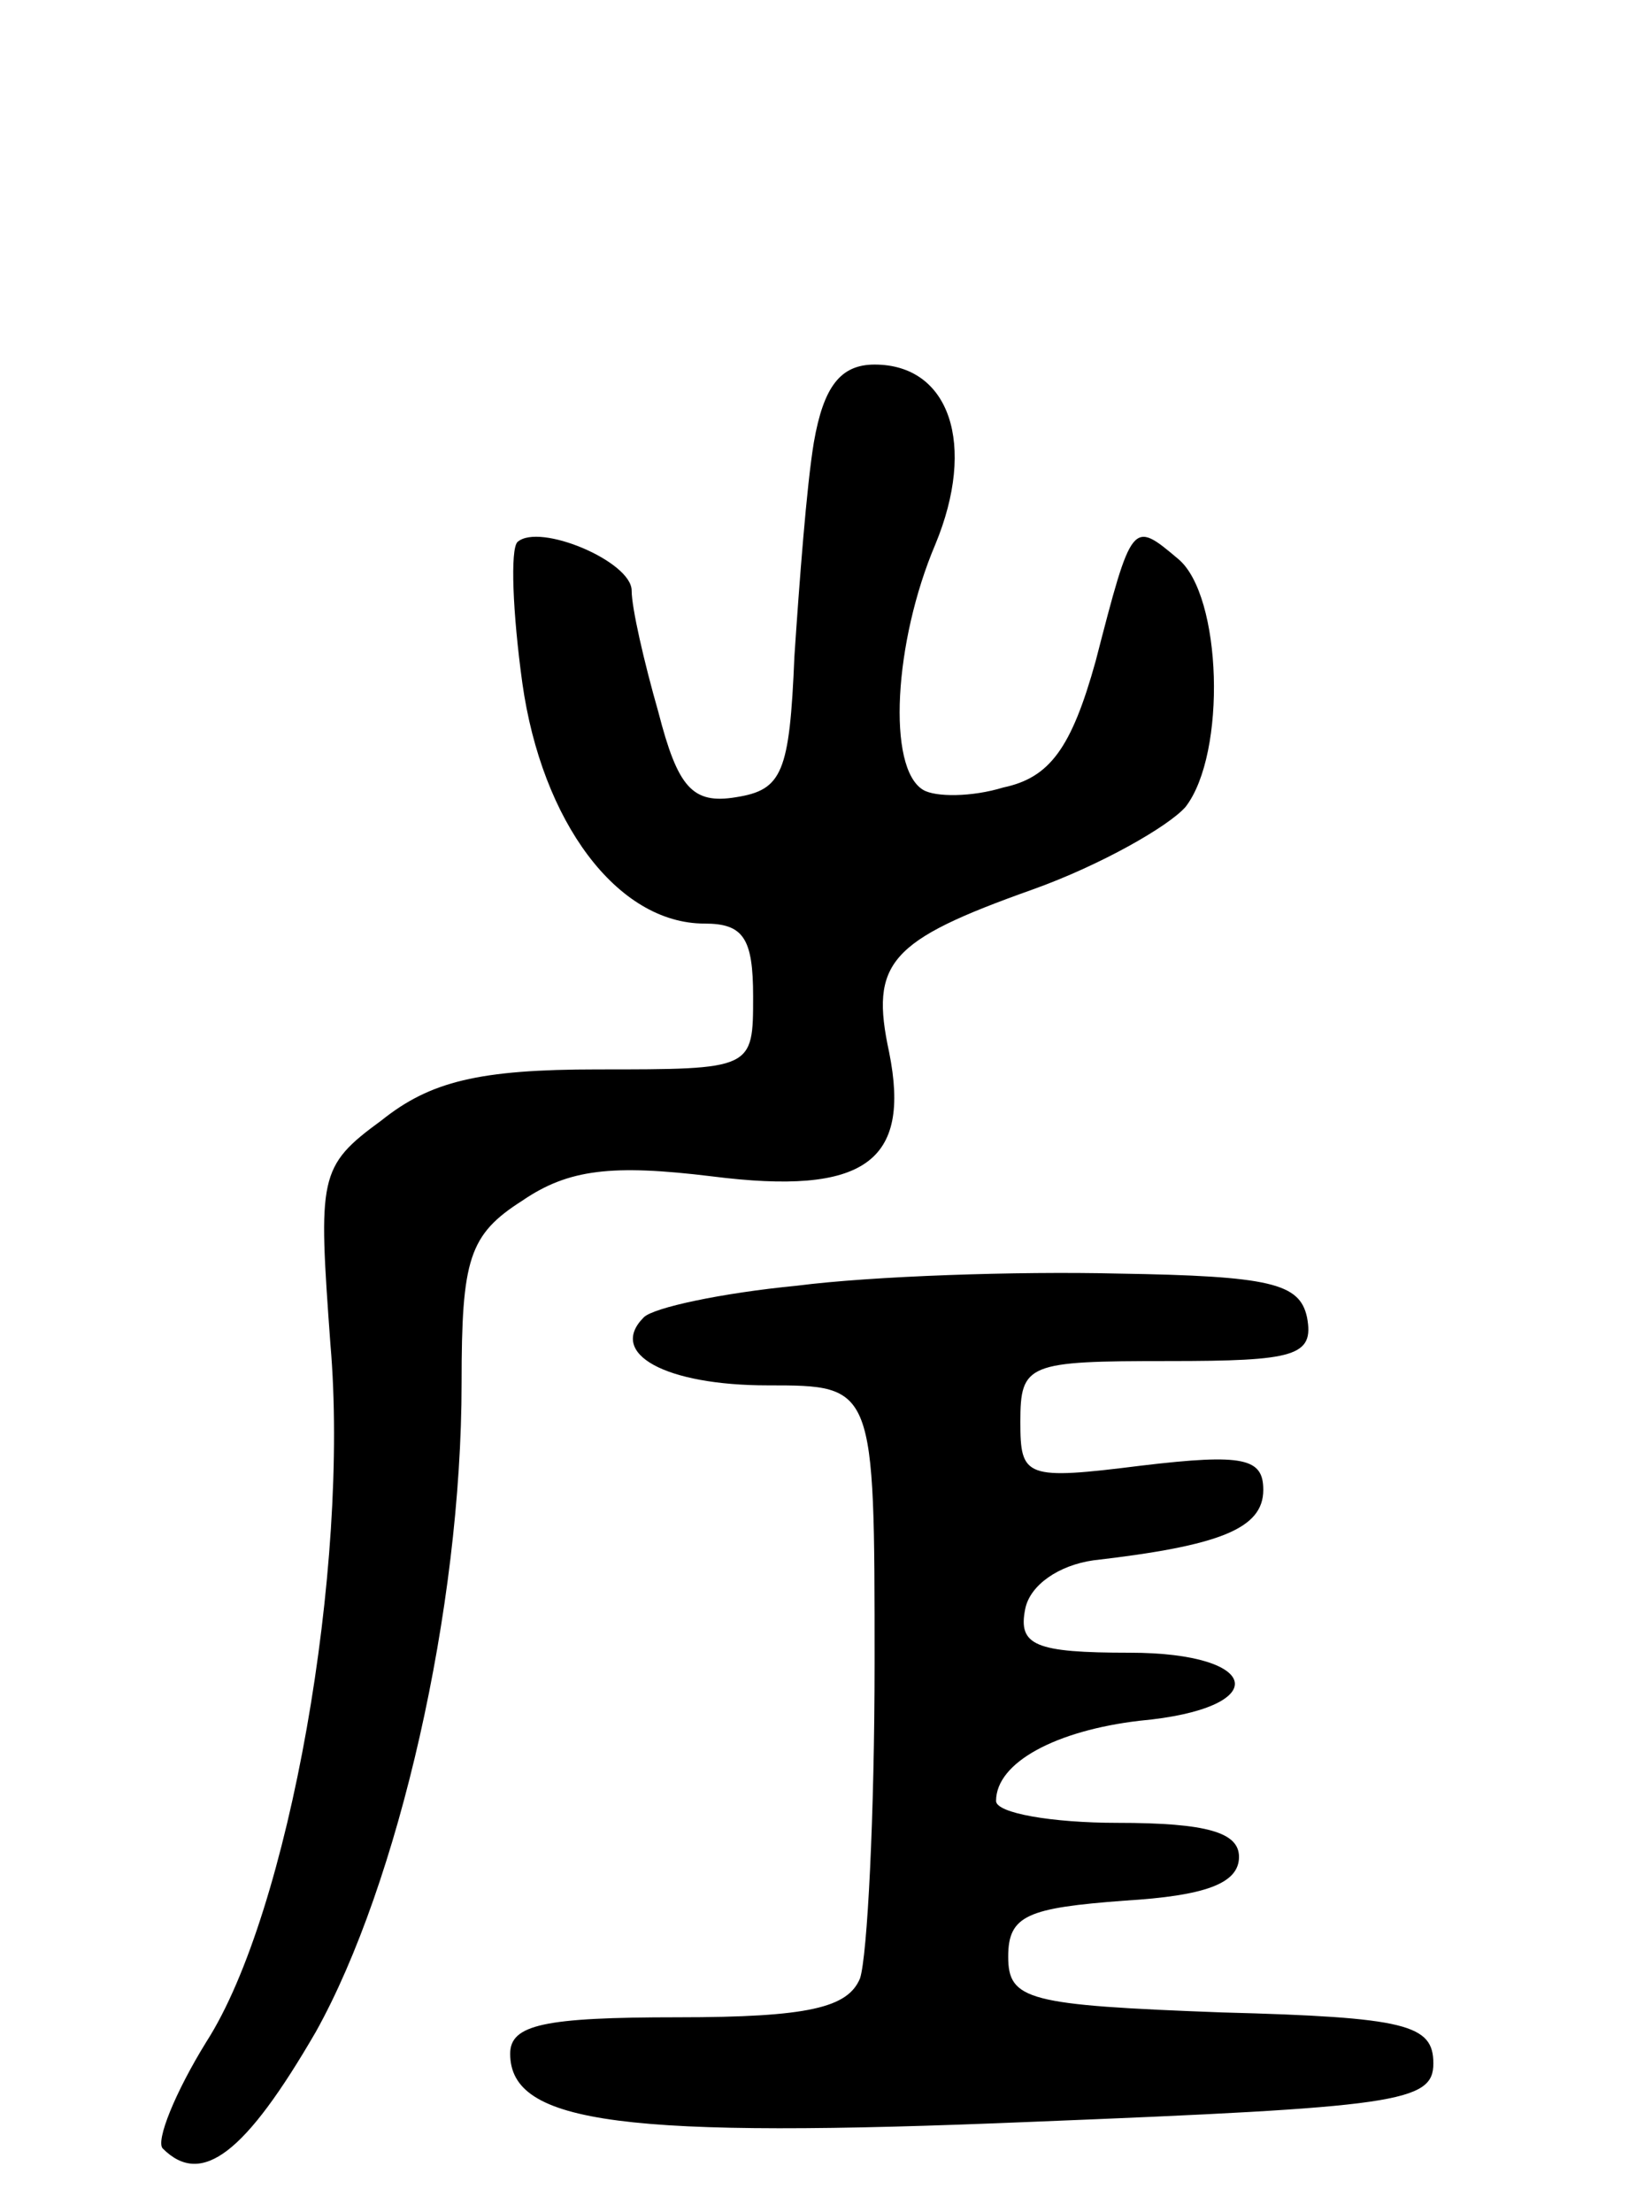 <svg version="1.0" xmlns="http://www.w3.org/2000/svg"
 width="68pt" height="91pt" viewBox="0 0 68 91"
 preserveAspectRatio="xMidYMid meet">
<g transform="translate(0,91) scale(0.1,-0.1)"
fill="#000000" stroke="none">
<path d="M335 728 c-3 -18 -6 -58 -8 -88 -2 -48 -5 -55 -24 -58 -18 -3 -24 4
-32 35 -6 21 -11 43 -11 50 0 12 -38 28 -47 20 -3 -3 -2 -29 2 -58 8 -57 39
-99 75 -99 16 0 20 -6 20 -30 0 -30 0 -30 -64 -30 -49 0 -69 -5 -89 -21 -26
-19 -26 -23 -21 -92 8 -92 -17 -234 -51 -287 -13 -21 -21 -41 -18 -44 16 -16
34 -2 63 48 34 61 60 174 60 267 0 51 3 61 25 75 19 13 37 15 78 10 63 -8 82
6 73 51 -8 37 0 46 59 67 28 10 56 26 63 34 17 22 15 87 -3 102 -19 16 -19 16
-34 -42 -10 -36 -19 -48 -38 -52 -13 -4 -28 -4 -33 -1 -15 9 -12 61 5 101 17
41 6 74 -25 74 -14 0 -21 -9 -25 -32z"/>
<path d="M328 381 c-31 -3 -59 -9 -63 -13 -15 -15 9 -28 51 -28 44 0 44 0 44
-114 0 -63 -3 -121 -6 -130 -5 -12 -21 -16 -75 -16 -55 0 -69 -3 -69 -15 0
-29 47 -35 215 -28 150 6 165 8 165 24 0 16 -11 19 -87 21 -80 3 -88 5 -88 23
0 17 8 20 48 23 33 2 47 7 47 18 0 10 -13 14 -50 14 -27 0 -50 4 -50 9 0 16
25 29 59 33 55 5 51 28 -4 28 -39 0 -46 3 -43 18 2 10 14 18 28 20 52 6 70 13
70 29 0 13 -8 15 -50 10 -48 -6 -50 -5 -50 18 0 24 3 25 61 25 52 0 60 2 57
18 -3 14 -15 17 -78 18 -41 1 -101 -1 -132 -5z"/>
</g>
</svg>
